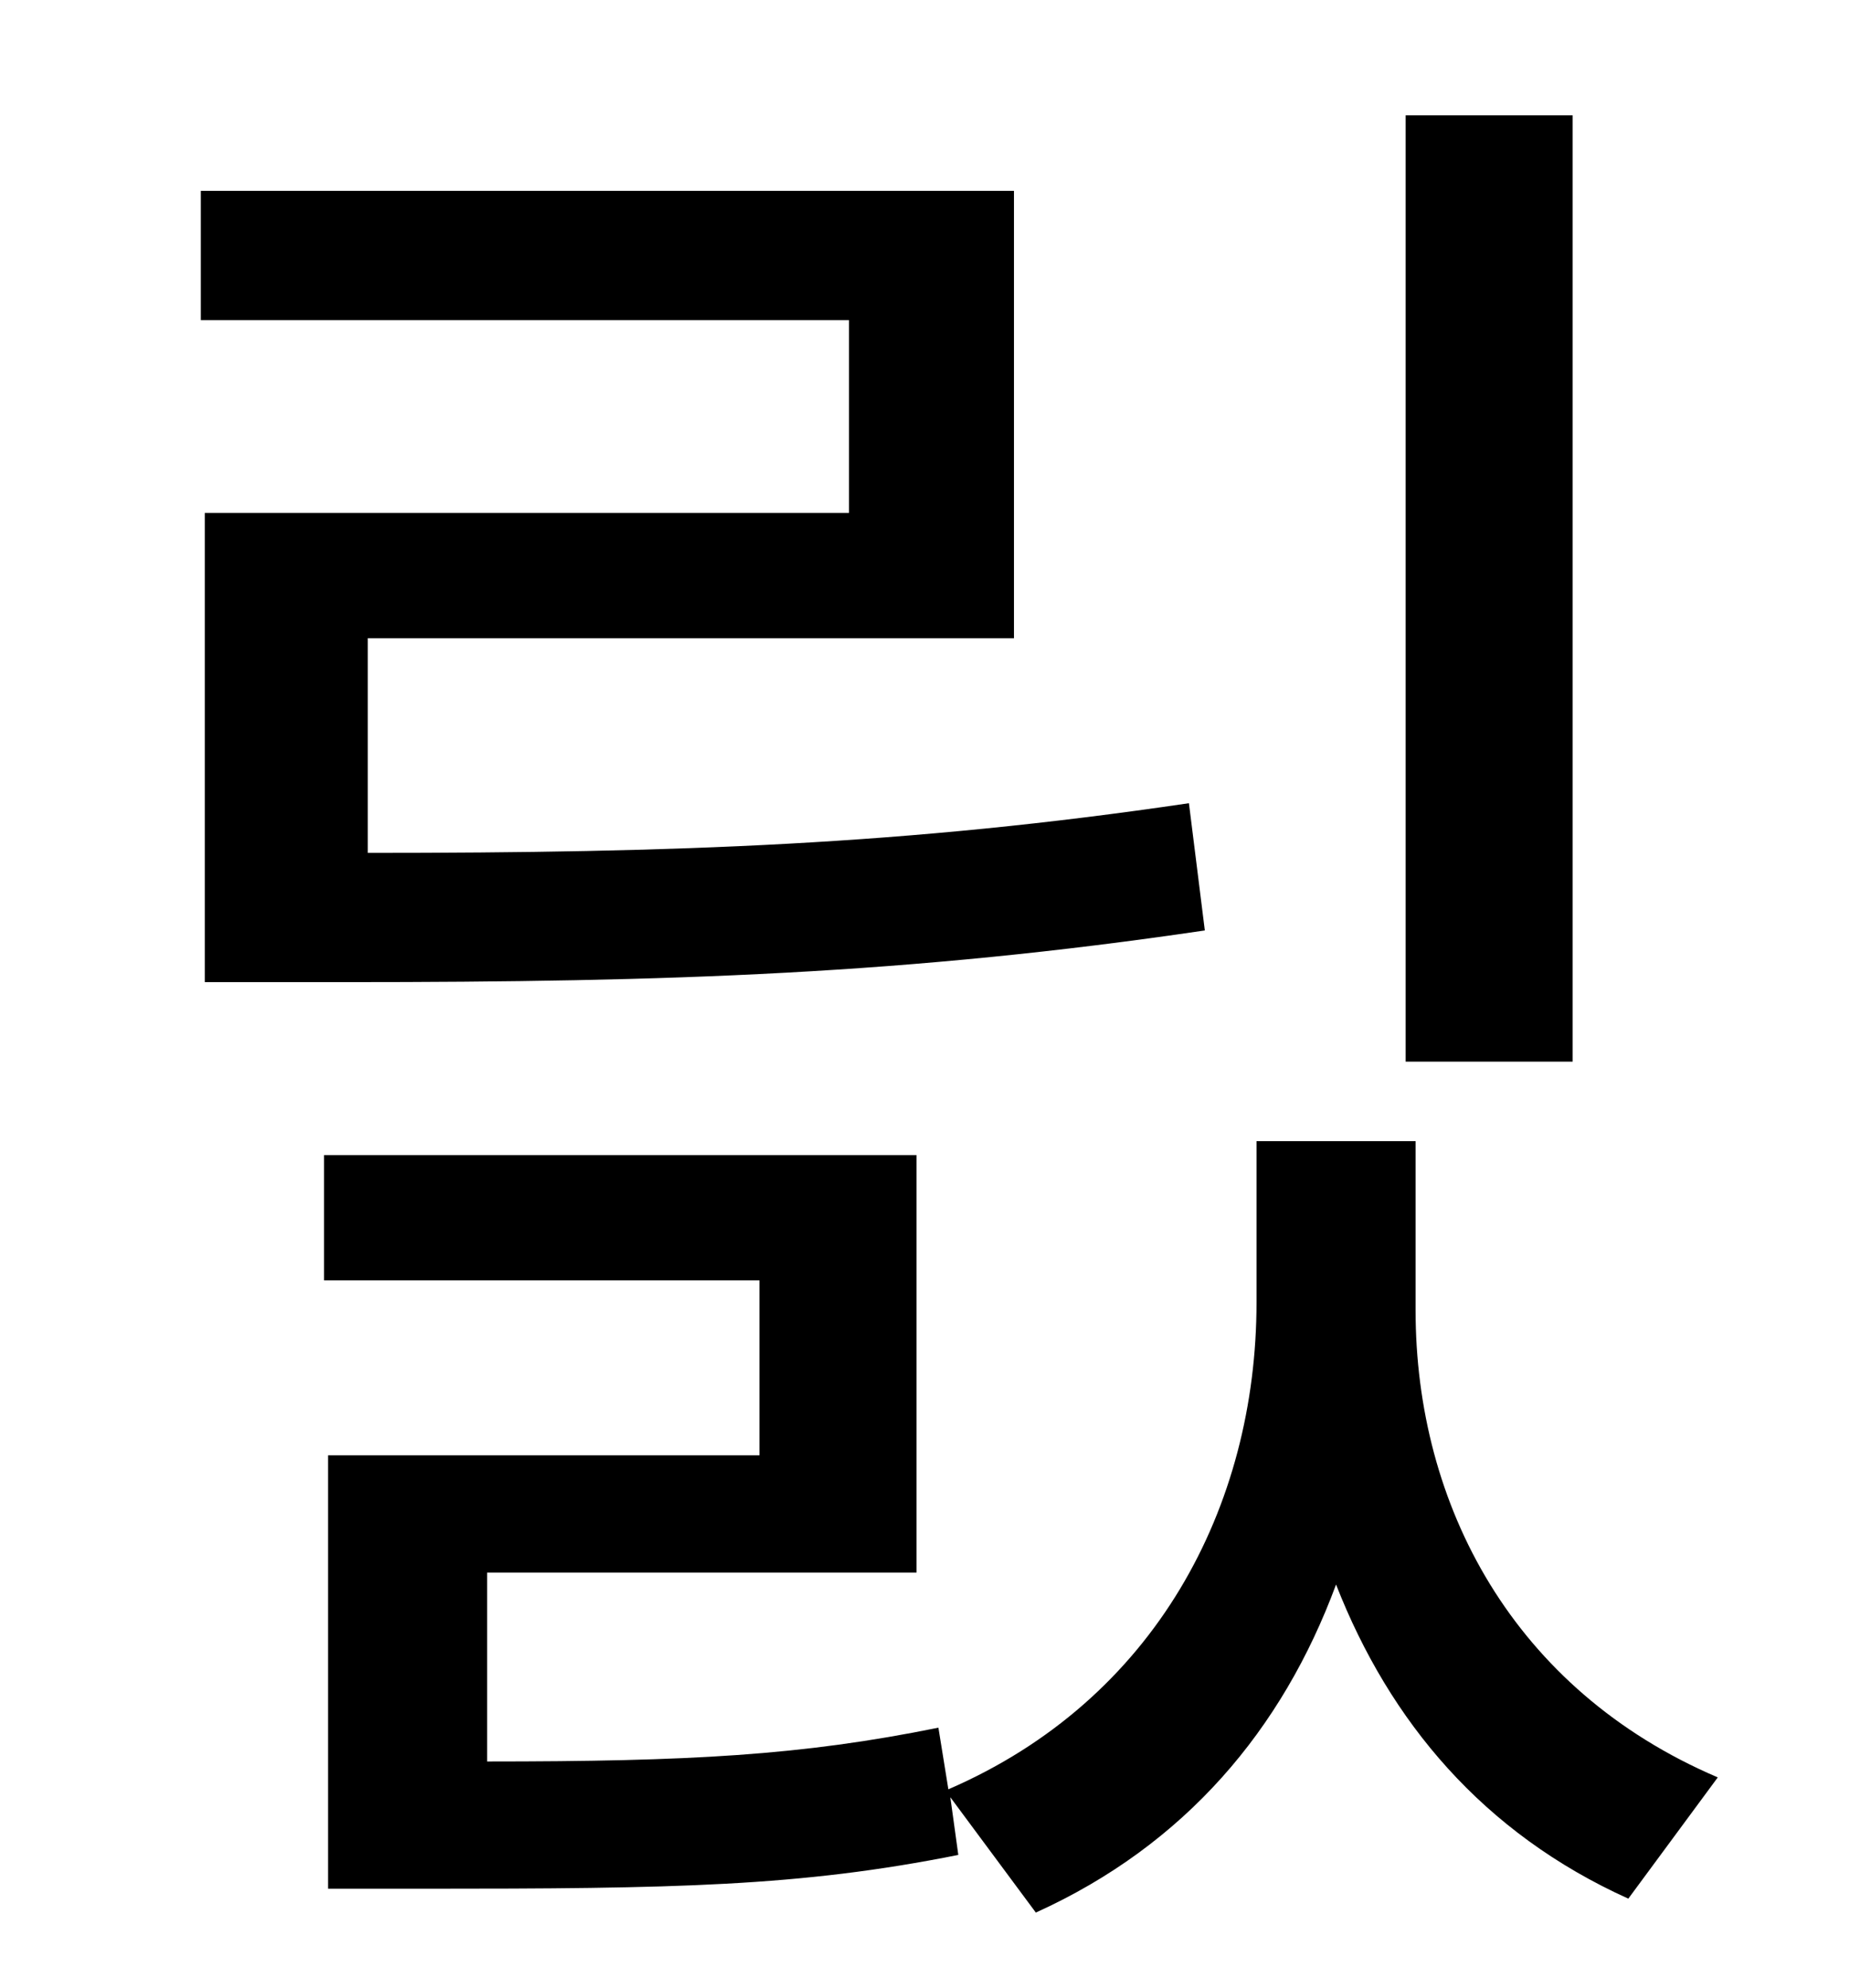 <?xml version="1.0" standalone="no"?>
<!DOCTYPE svg PUBLIC "-//W3C//DTD SVG 1.1//EN" "http://www.w3.org/Graphics/SVG/1.1/DTD/svg11.dtd" >
<svg xmlns="http://www.w3.org/2000/svg" xmlns:xlink="http://www.w3.org/1999/xlink" version="1.1" viewBox="-10 0 930 1000">
   <path fill="currentColor"
d="M781 58v476h-84v-476h84zM93 258h324v-97h-326v-65h409v225h-325v108c155 0 271 -4 413 -25l8 64c-149 22 -269 26 -432 26h-71v-236zM702 574v85c0 98 49 191 152 235l-45 61c-73 -33 -120 -89 -147 -158c-27 73 -76 131 -151 165l-43 -58l4 29c-80 16 -143 17 -269 17
h-48v-218h217v-88h-219v-63h298v210h-216v95c102 0 158 -3 227 -17l5 31c104 -45 155 -142 155 -245v-81h80z" />
</svg>
